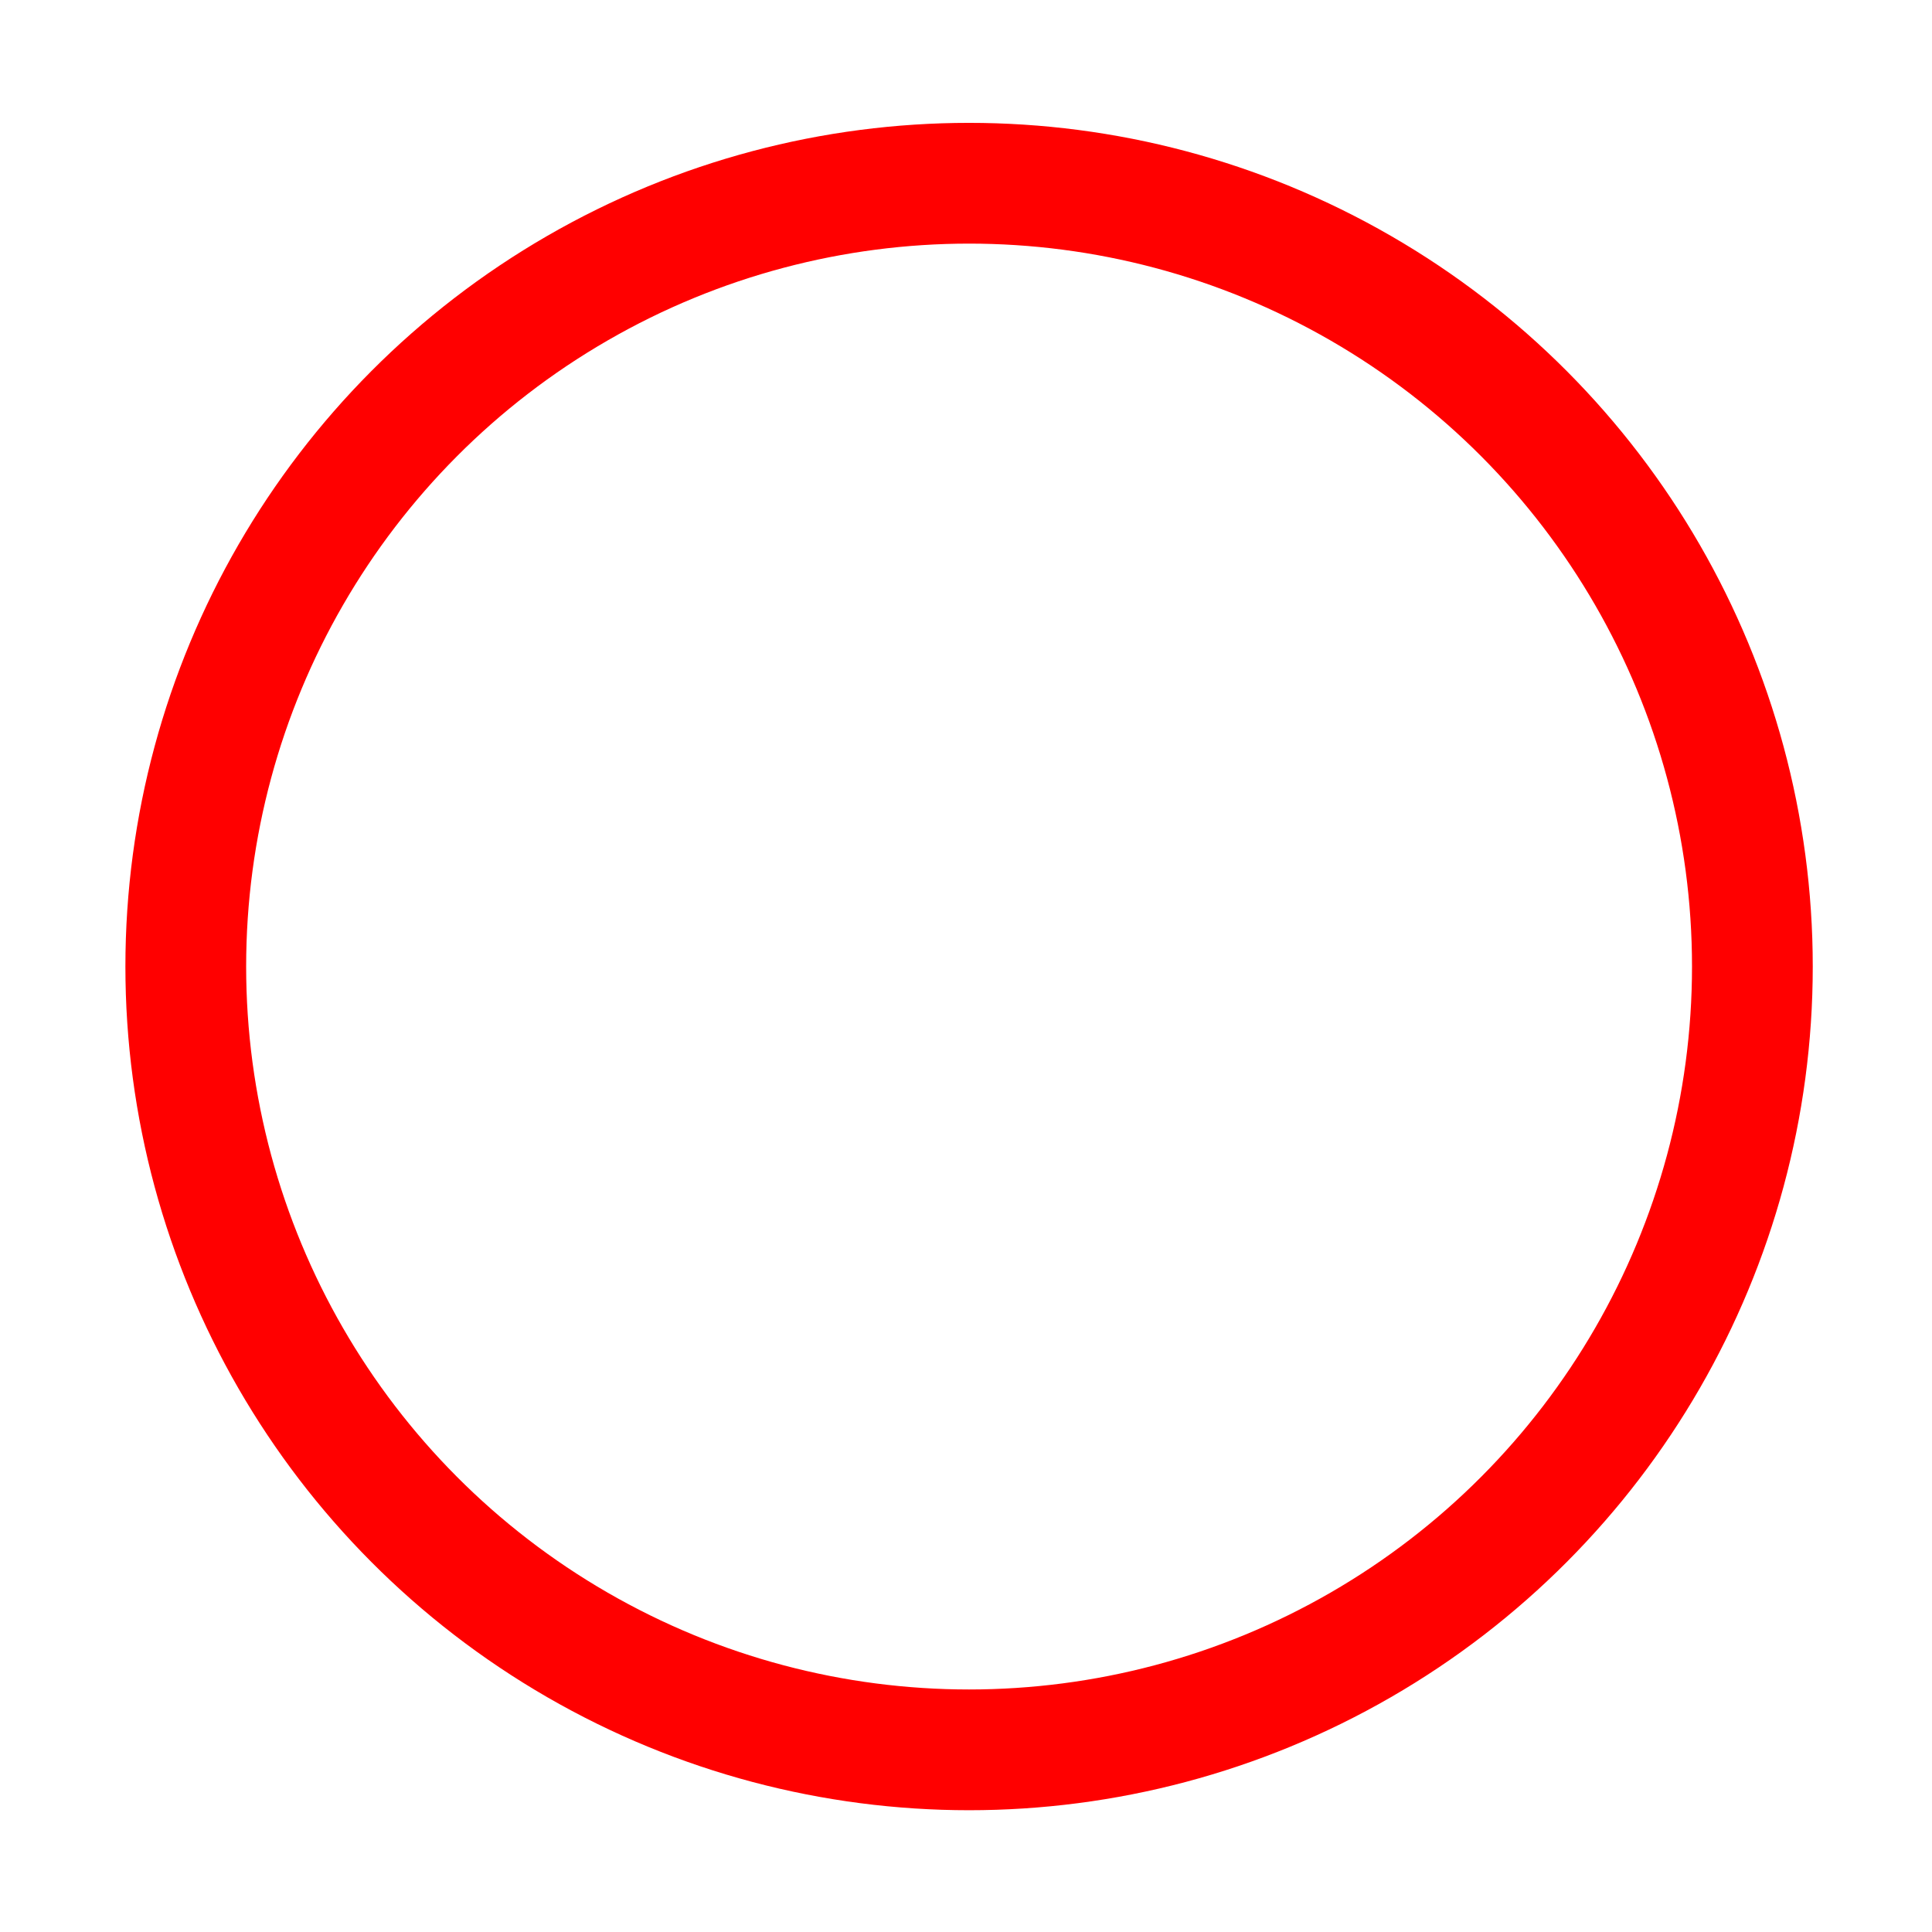<svg xmlns="http://www.w3.org/2000/svg" xmlns:svg="http://www.w3.org/2000/svg" id="svg2" width="32" height="32" version="1.1" viewBox="0 0 32 32"><g id="layer1" transform="translate(0,-1020.362)"><circle style="opacity:1;fill:#000;fill-opacity:0;stroke:red;stroke-width:2;stroke-miterlimit:4;stroke-dasharray:none;stroke-opacity:1" id="path4138" cx="16.051" cy="1036.371" r="12.974"/></g></svg>